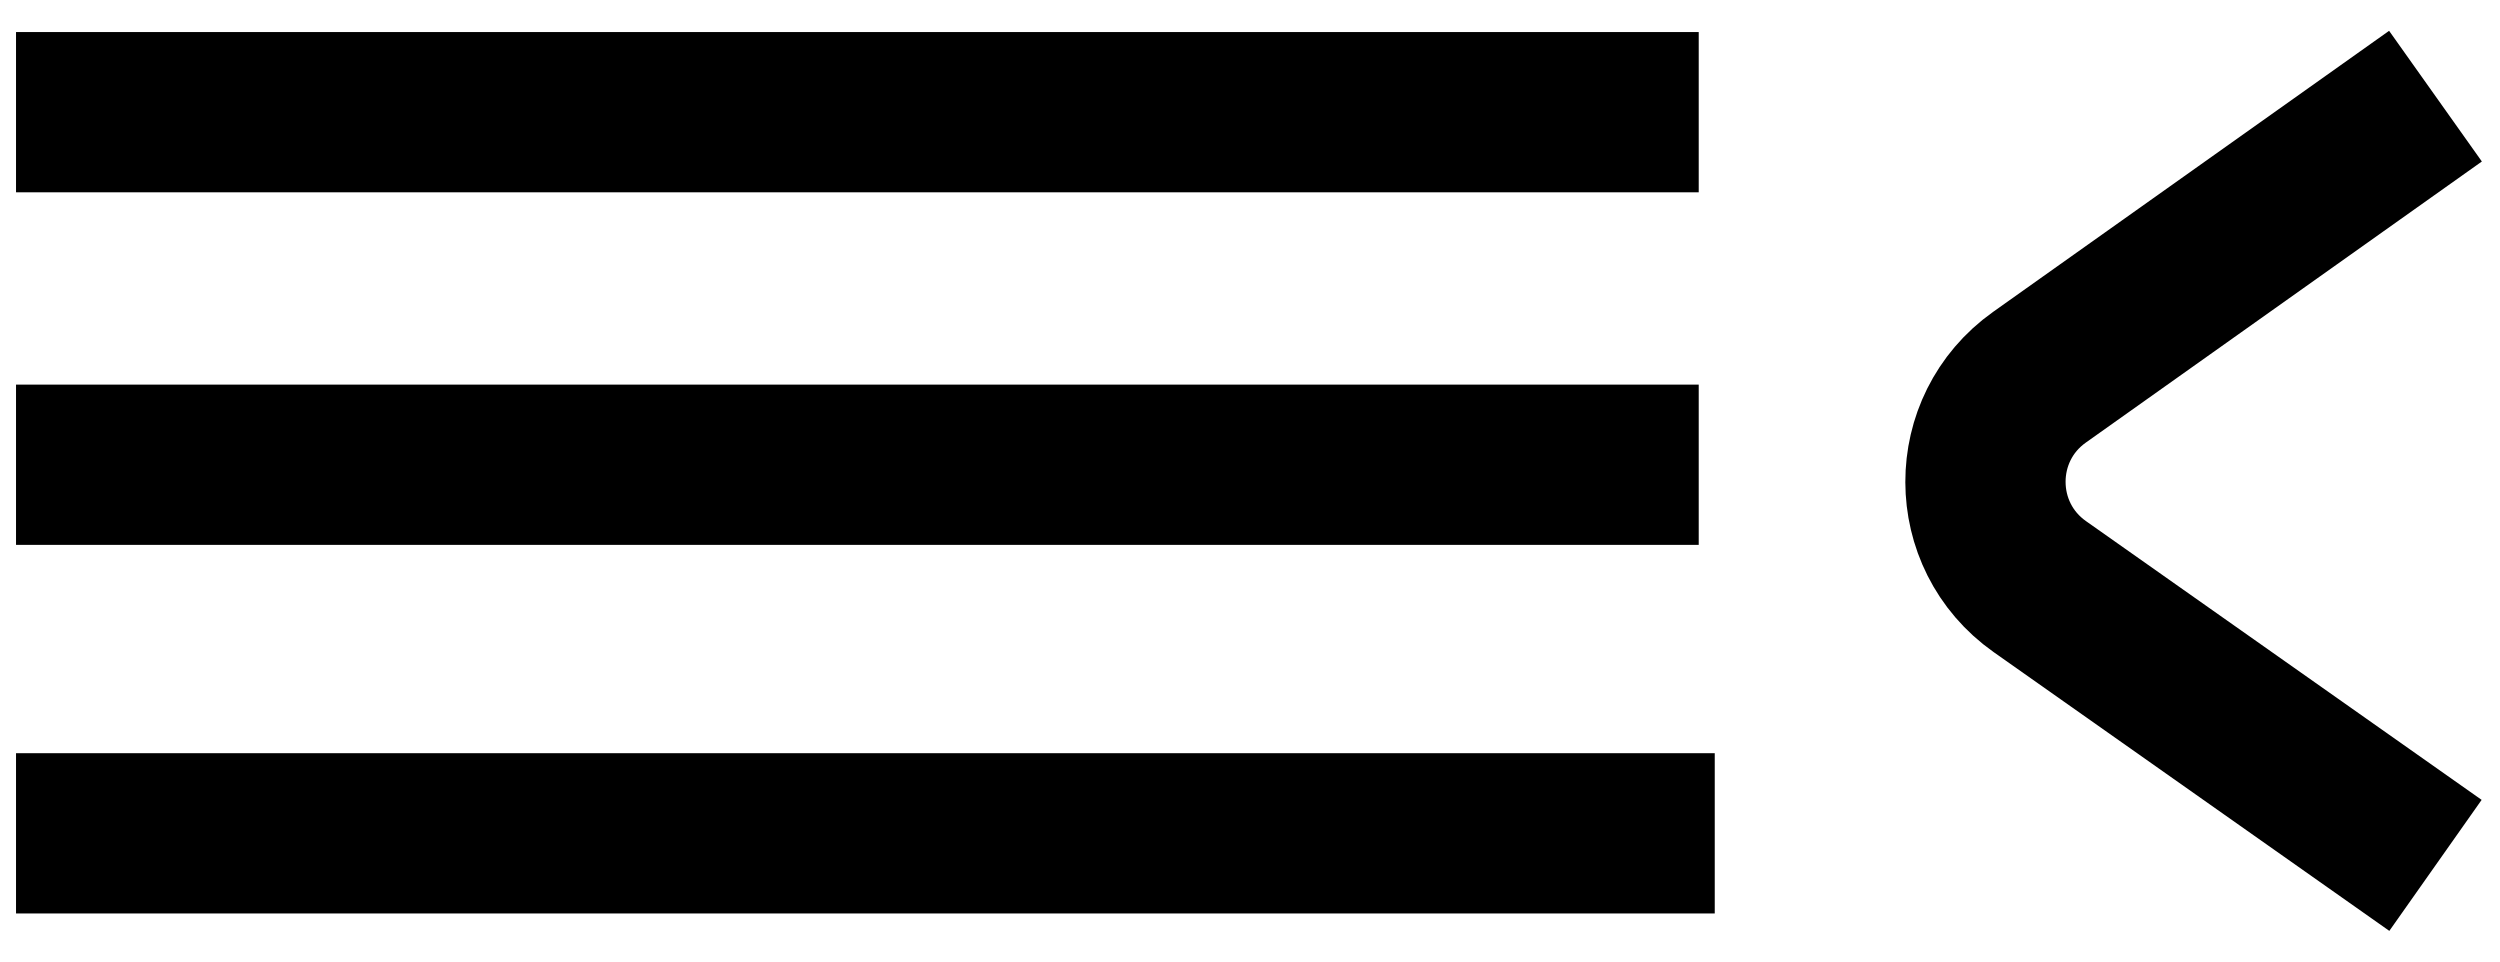 <svg width="78" height="30" viewBox="0 0 78 30" fill="none" xmlns="http://www.w3.org/2000/svg">
<path d="M0.5 3.5H53" stroke="black" stroke-width="5"/>
<path d="M0.5 14.5H53" stroke="black" stroke-width="5"/>
<path d="M53.5 26H0.5" stroke="black" stroke-width="5"/>
<path d="M75.987 27L63.642 18.302C61.386 16.712 61.38 13.368 63.631 11.77L75.987 3" stroke="black" stroke-width="5"/>
</svg>
